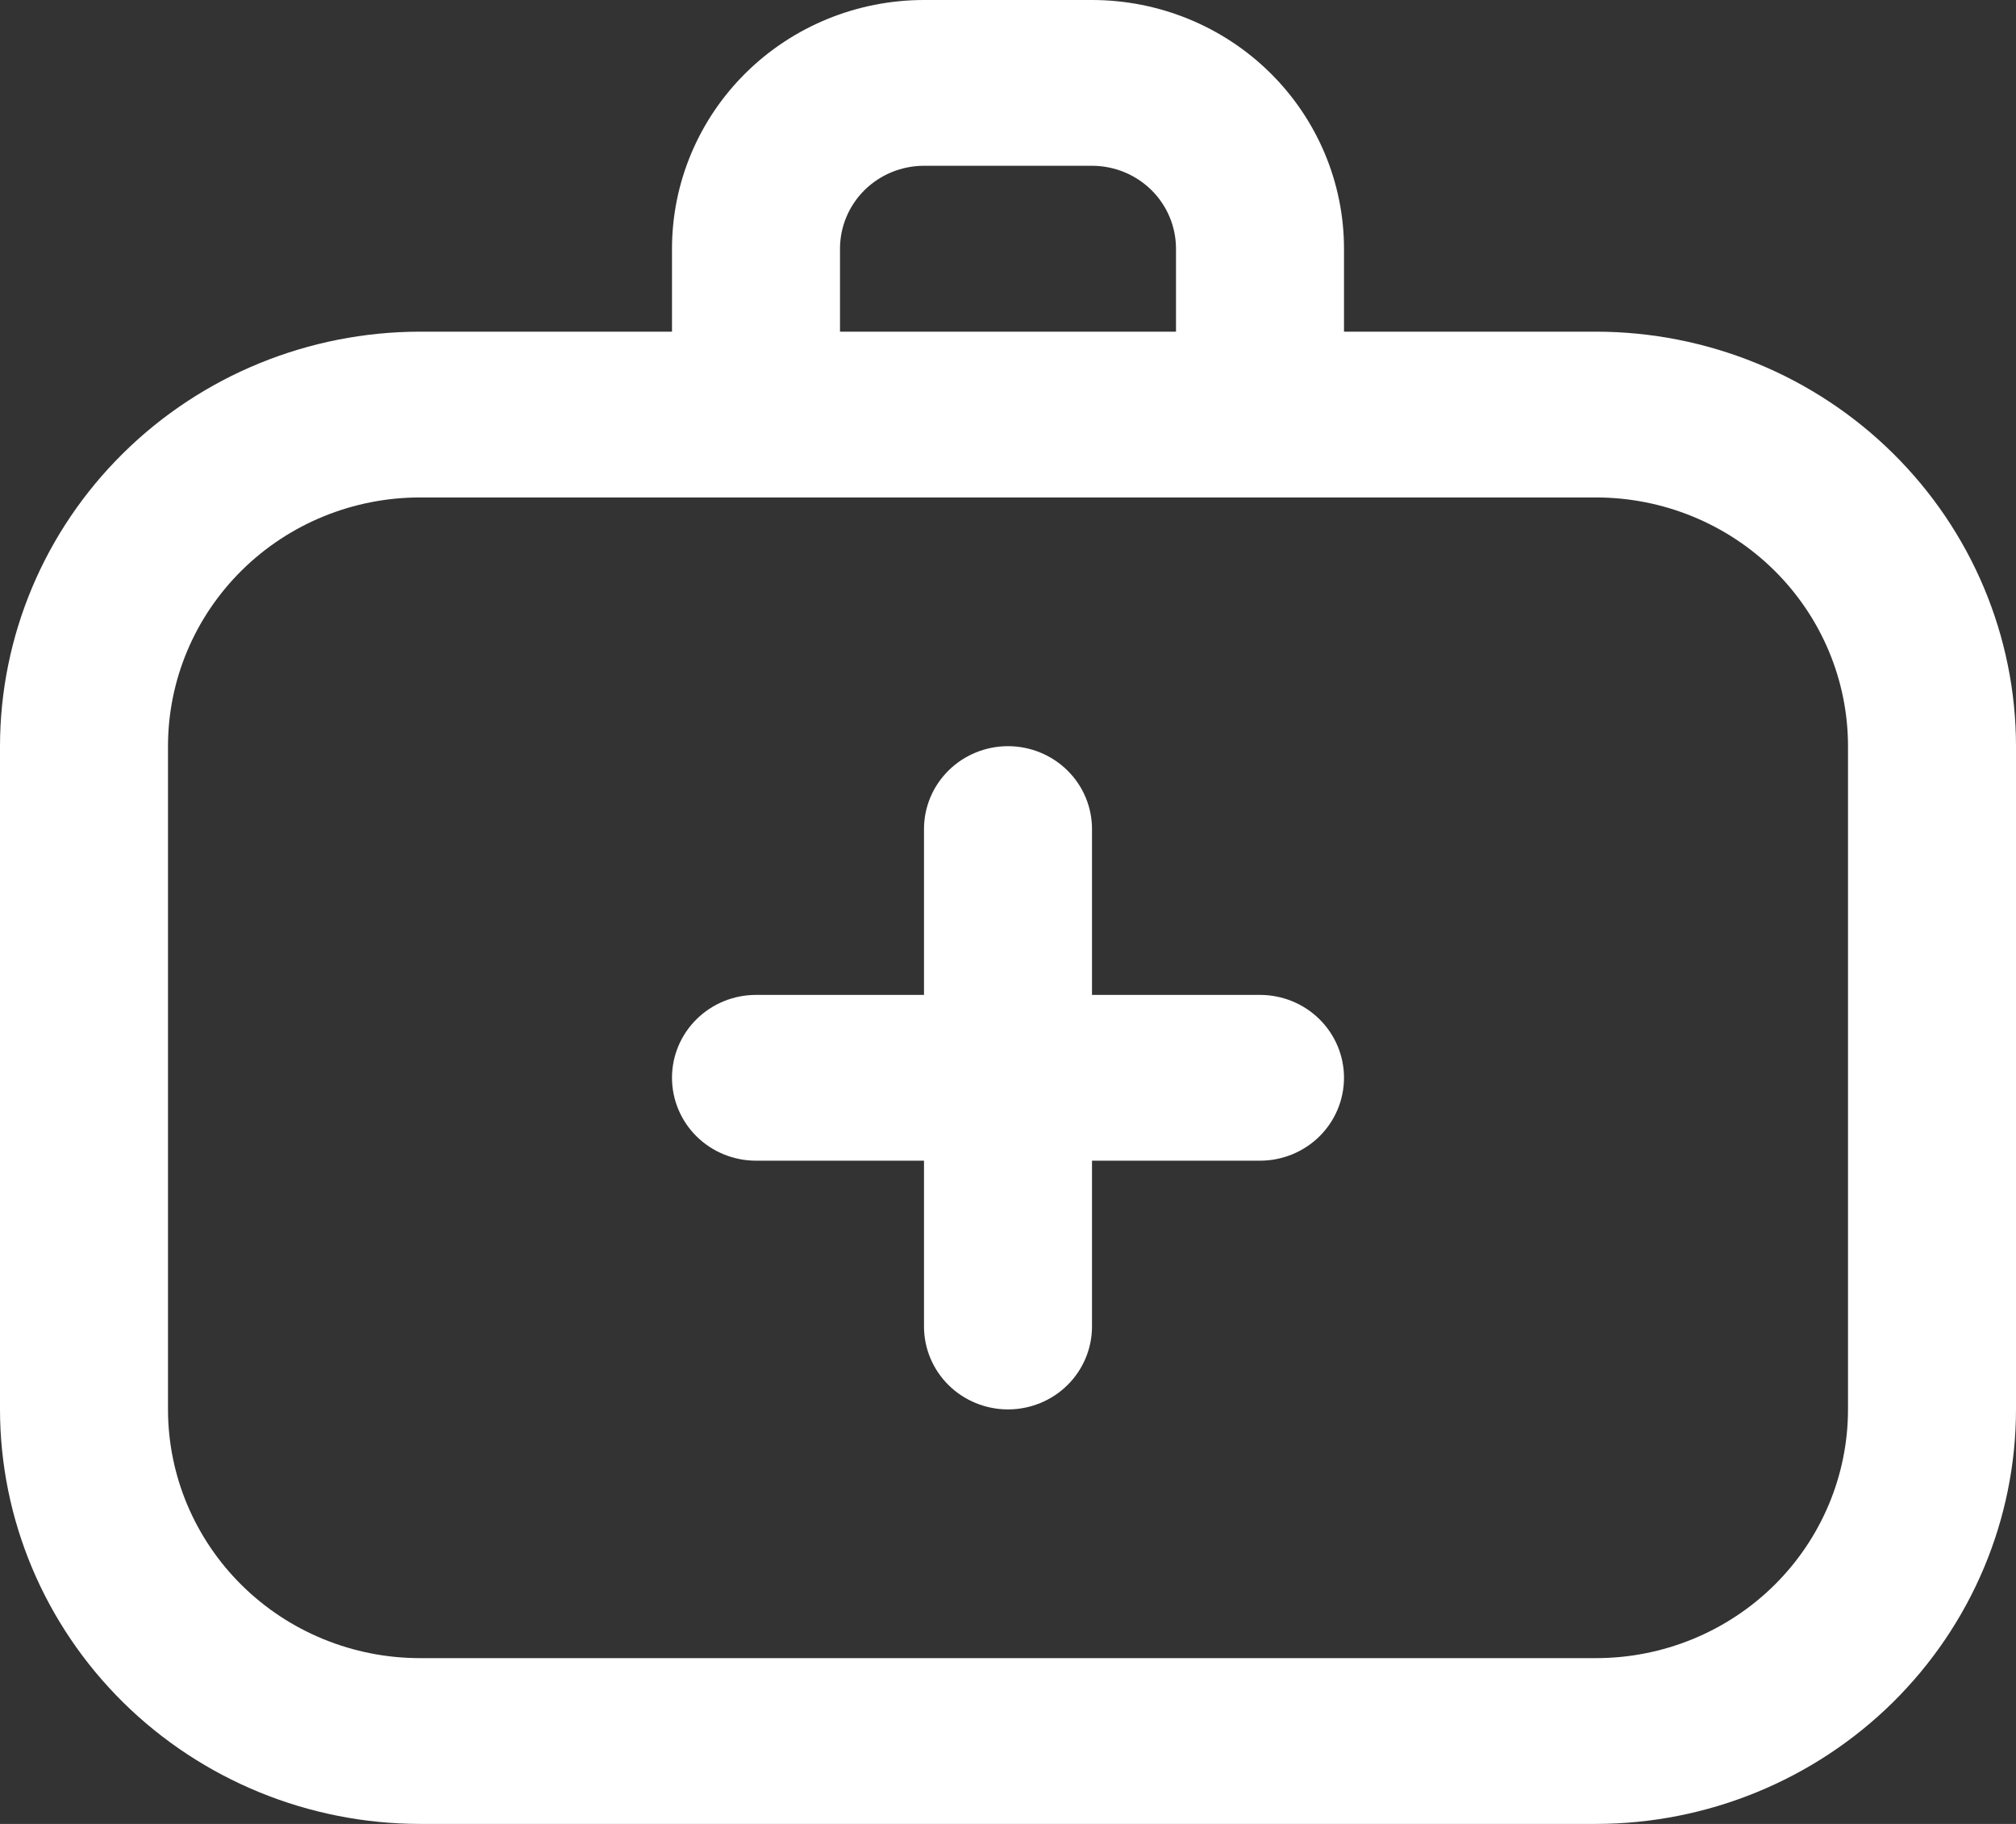 <svg width="21" height="19" viewBox="0 0 21 19" fill="none" xmlns="http://www.w3.org/2000/svg">
<rect x="0" y="0" width="21" height="19" fill="#333333" stroke="none"/>
<path d="M16.625 3.455H14V2.591C14 1.904 13.723 1.245 13.231 0.759C12.739 0.273 12.071 0 11.375 0H9.625C8.929 0 8.261 0.273 7.769 0.759C7.277 1.245 7 1.904 7 2.591V3.455H4.375C3.215 3.456 2.103 3.911 1.283 4.721C0.463 5.53 0.001 6.628 0 7.773L0 14.682C0.001 15.827 0.463 16.924 1.283 17.734C2.103 18.543 3.215 18.999 4.375 19H16.625C17.785 18.999 18.897 18.543 19.717 17.734C20.537 16.924 20.999 15.827 21 14.682V7.773C20.999 6.628 20.537 5.53 19.717 4.721C18.897 3.911 17.785 3.456 16.625 3.455ZM8.75 2.591C8.75 2.362 8.842 2.142 9.006 1.98C9.17 1.818 9.393 1.727 9.625 1.727H11.375C11.607 1.727 11.83 1.818 11.994 1.98C12.158 2.142 12.25 2.362 12.25 2.591V3.455H8.75V2.591ZM19.25 14.682C19.25 15.369 18.973 16.028 18.481 16.514C17.989 17 17.321 17.273 16.625 17.273H4.375C3.679 17.273 3.011 17 2.519 16.514C2.027 16.028 1.75 15.369 1.75 14.682V7.773C1.75 7.086 2.027 6.427 2.519 5.941C3.011 5.455 3.679 5.182 4.375 5.182H16.625C17.321 5.182 17.989 5.455 18.481 5.941C18.973 6.427 19.25 7.086 19.25 7.773V14.682ZM14 11.227C14 11.456 13.908 11.676 13.744 11.838C13.58 12 13.357 12.091 13.125 12.091H11.375V13.818C11.375 14.047 11.283 14.267 11.119 14.429C10.955 14.591 10.732 14.682 10.5 14.682C10.268 14.682 10.045 14.591 9.881 14.429C9.717 14.267 9.625 14.047 9.625 13.818V12.091H7.875C7.643 12.091 7.42 12 7.256 11.838C7.092 11.676 7 11.456 7 11.227C7 10.998 7.092 10.779 7.256 10.617C7.42 10.455 7.643 10.364 7.875 10.364H9.625V8.636C9.625 8.407 9.717 8.188 9.881 8.026C10.045 7.864 10.268 7.773 10.5 7.773C10.732 7.773 10.955 7.864 11.119 8.026C11.283 8.188 11.375 8.407 11.375 8.636V10.364H13.125C13.357 10.364 13.58 10.455 13.744 10.617C13.908 10.779 14 10.998 14 11.227Z" fill="white"/>
</svg>
